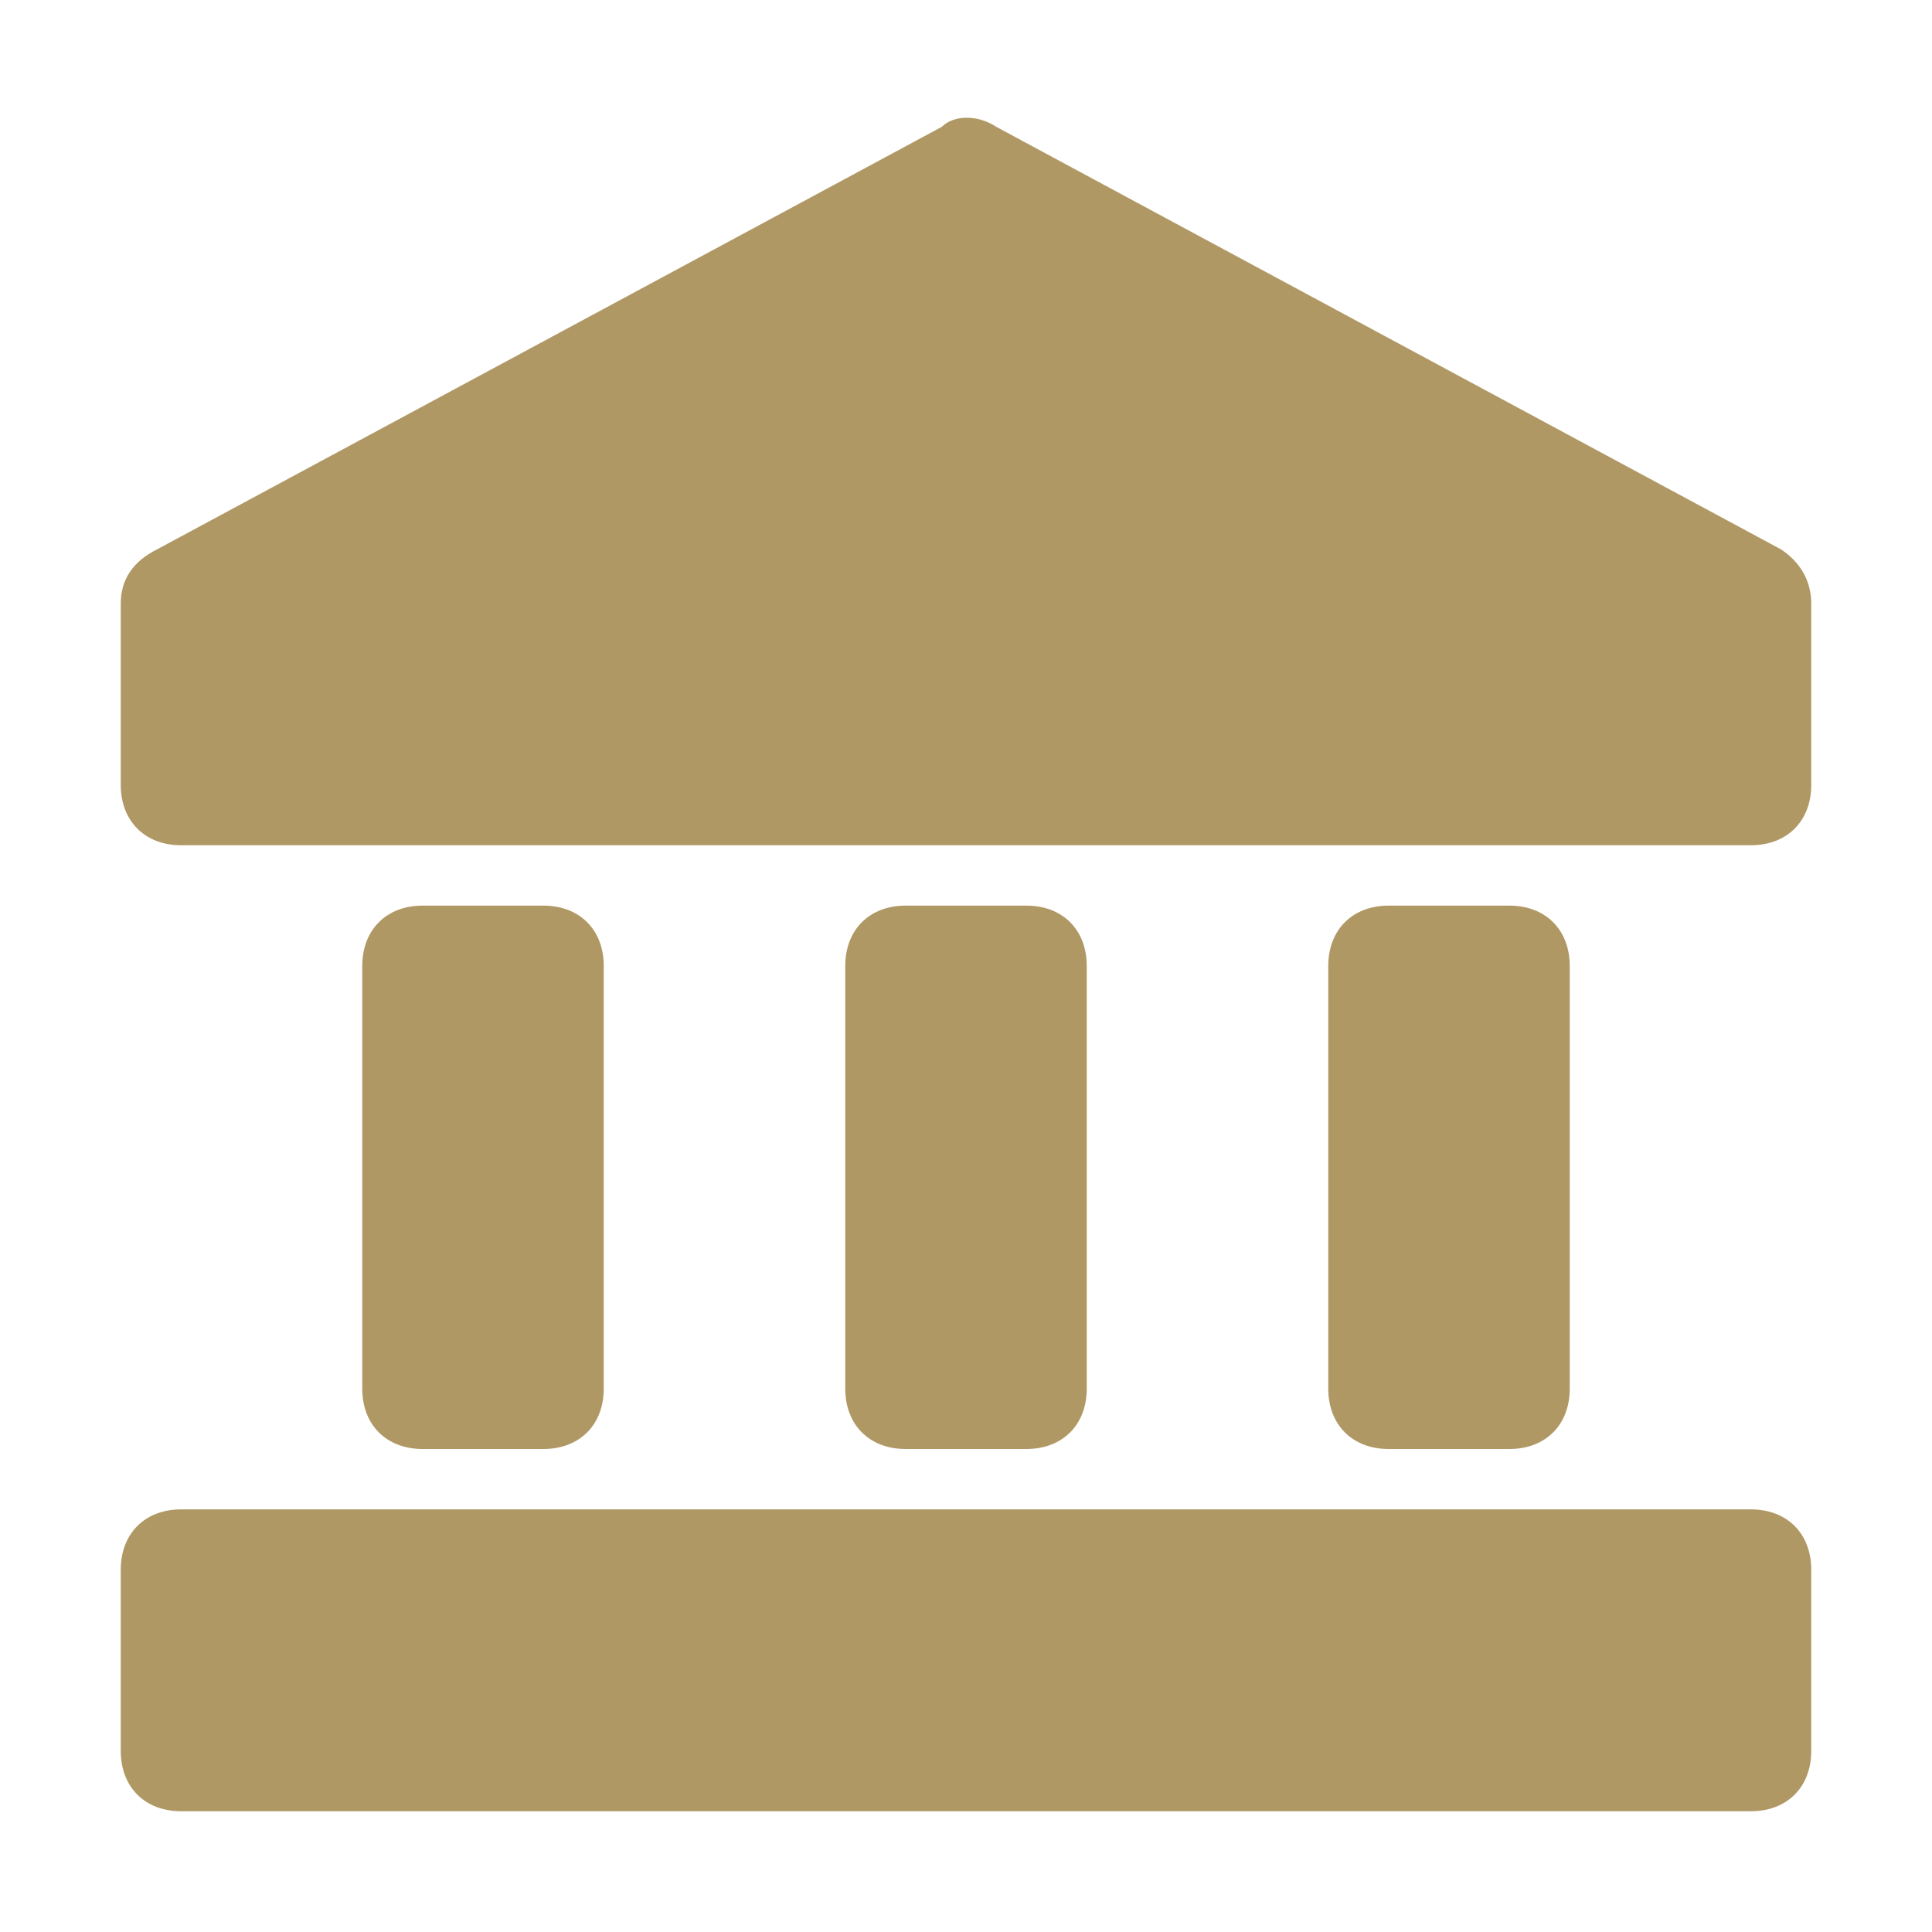 <svg version="1.1" id="Icons" xmlns="http://www.w3.org/2000/svg" xmlns:xlink="http://www.w3.org/1999/xlink" x="0px" y="0px" viewBox="0 0 32 32" style="enable-background:new 0 0 32 32;" xml:space="preserve">
<style type="text/css">
	.st0{fill:none;stroke:#000000;stroke-width:2;stroke-linecap:round;stroke-linejoin:round;stroke-miterlimit:10;}
</style>
<g>
	<path d="M29.5,9.1l-13-7c-0.3-0.2-0.7-0.2-0.9,0l-13,7C2.2,9.3,2,9.6,2,10v3c0,0.6,0.4,1,1,1h26c0.6,0,1-0.4,1-1v-3
		C30,9.6,29.8,9.3,29.5,9.1z" id="id_101" style="fill: rgb(176, 152, 101);"></path>
	<path d="M17,24c0.6,0,1-0.4,1-1v-7c0-0.6-0.4-1-1-1h-2c-0.6,0-1,0.4-1,1v7c0,0.6,0.4,1,1,1H17z" id="id_102" style="fill: rgb(176, 152, 101);"></path>
	<path d="M25,24c0.6,0,1-0.4,1-1v-7c0-0.6-0.4-1-1-1h-2c-0.6,0-1,0.4-1,1v7c0,0.6,0.4,1,1,1H25z" id="id_103" style="fill: rgb(176, 152, 101);"></path>
	<path d="M9,24c0.6,0,1-0.4,1-1v-7c0-0.6-0.4-1-1-1H7c-0.6,0-1,0.4-1,1v7c0,0.6,0.4,1,1,1H9z" id="id_104" style="fill: rgb(176, 152, 101);"></path>
	<path d="M29,25H3c-0.6,0-1,0.4-1,1v3c0,0.6,0.4,1,1,1h26c0.6,0,1-0.4,1-1v-3C30,25.4,29.6,25,29,25z" id="id_105" style="fill: rgb(176, 152, 101);"></path>
</g>
</svg>